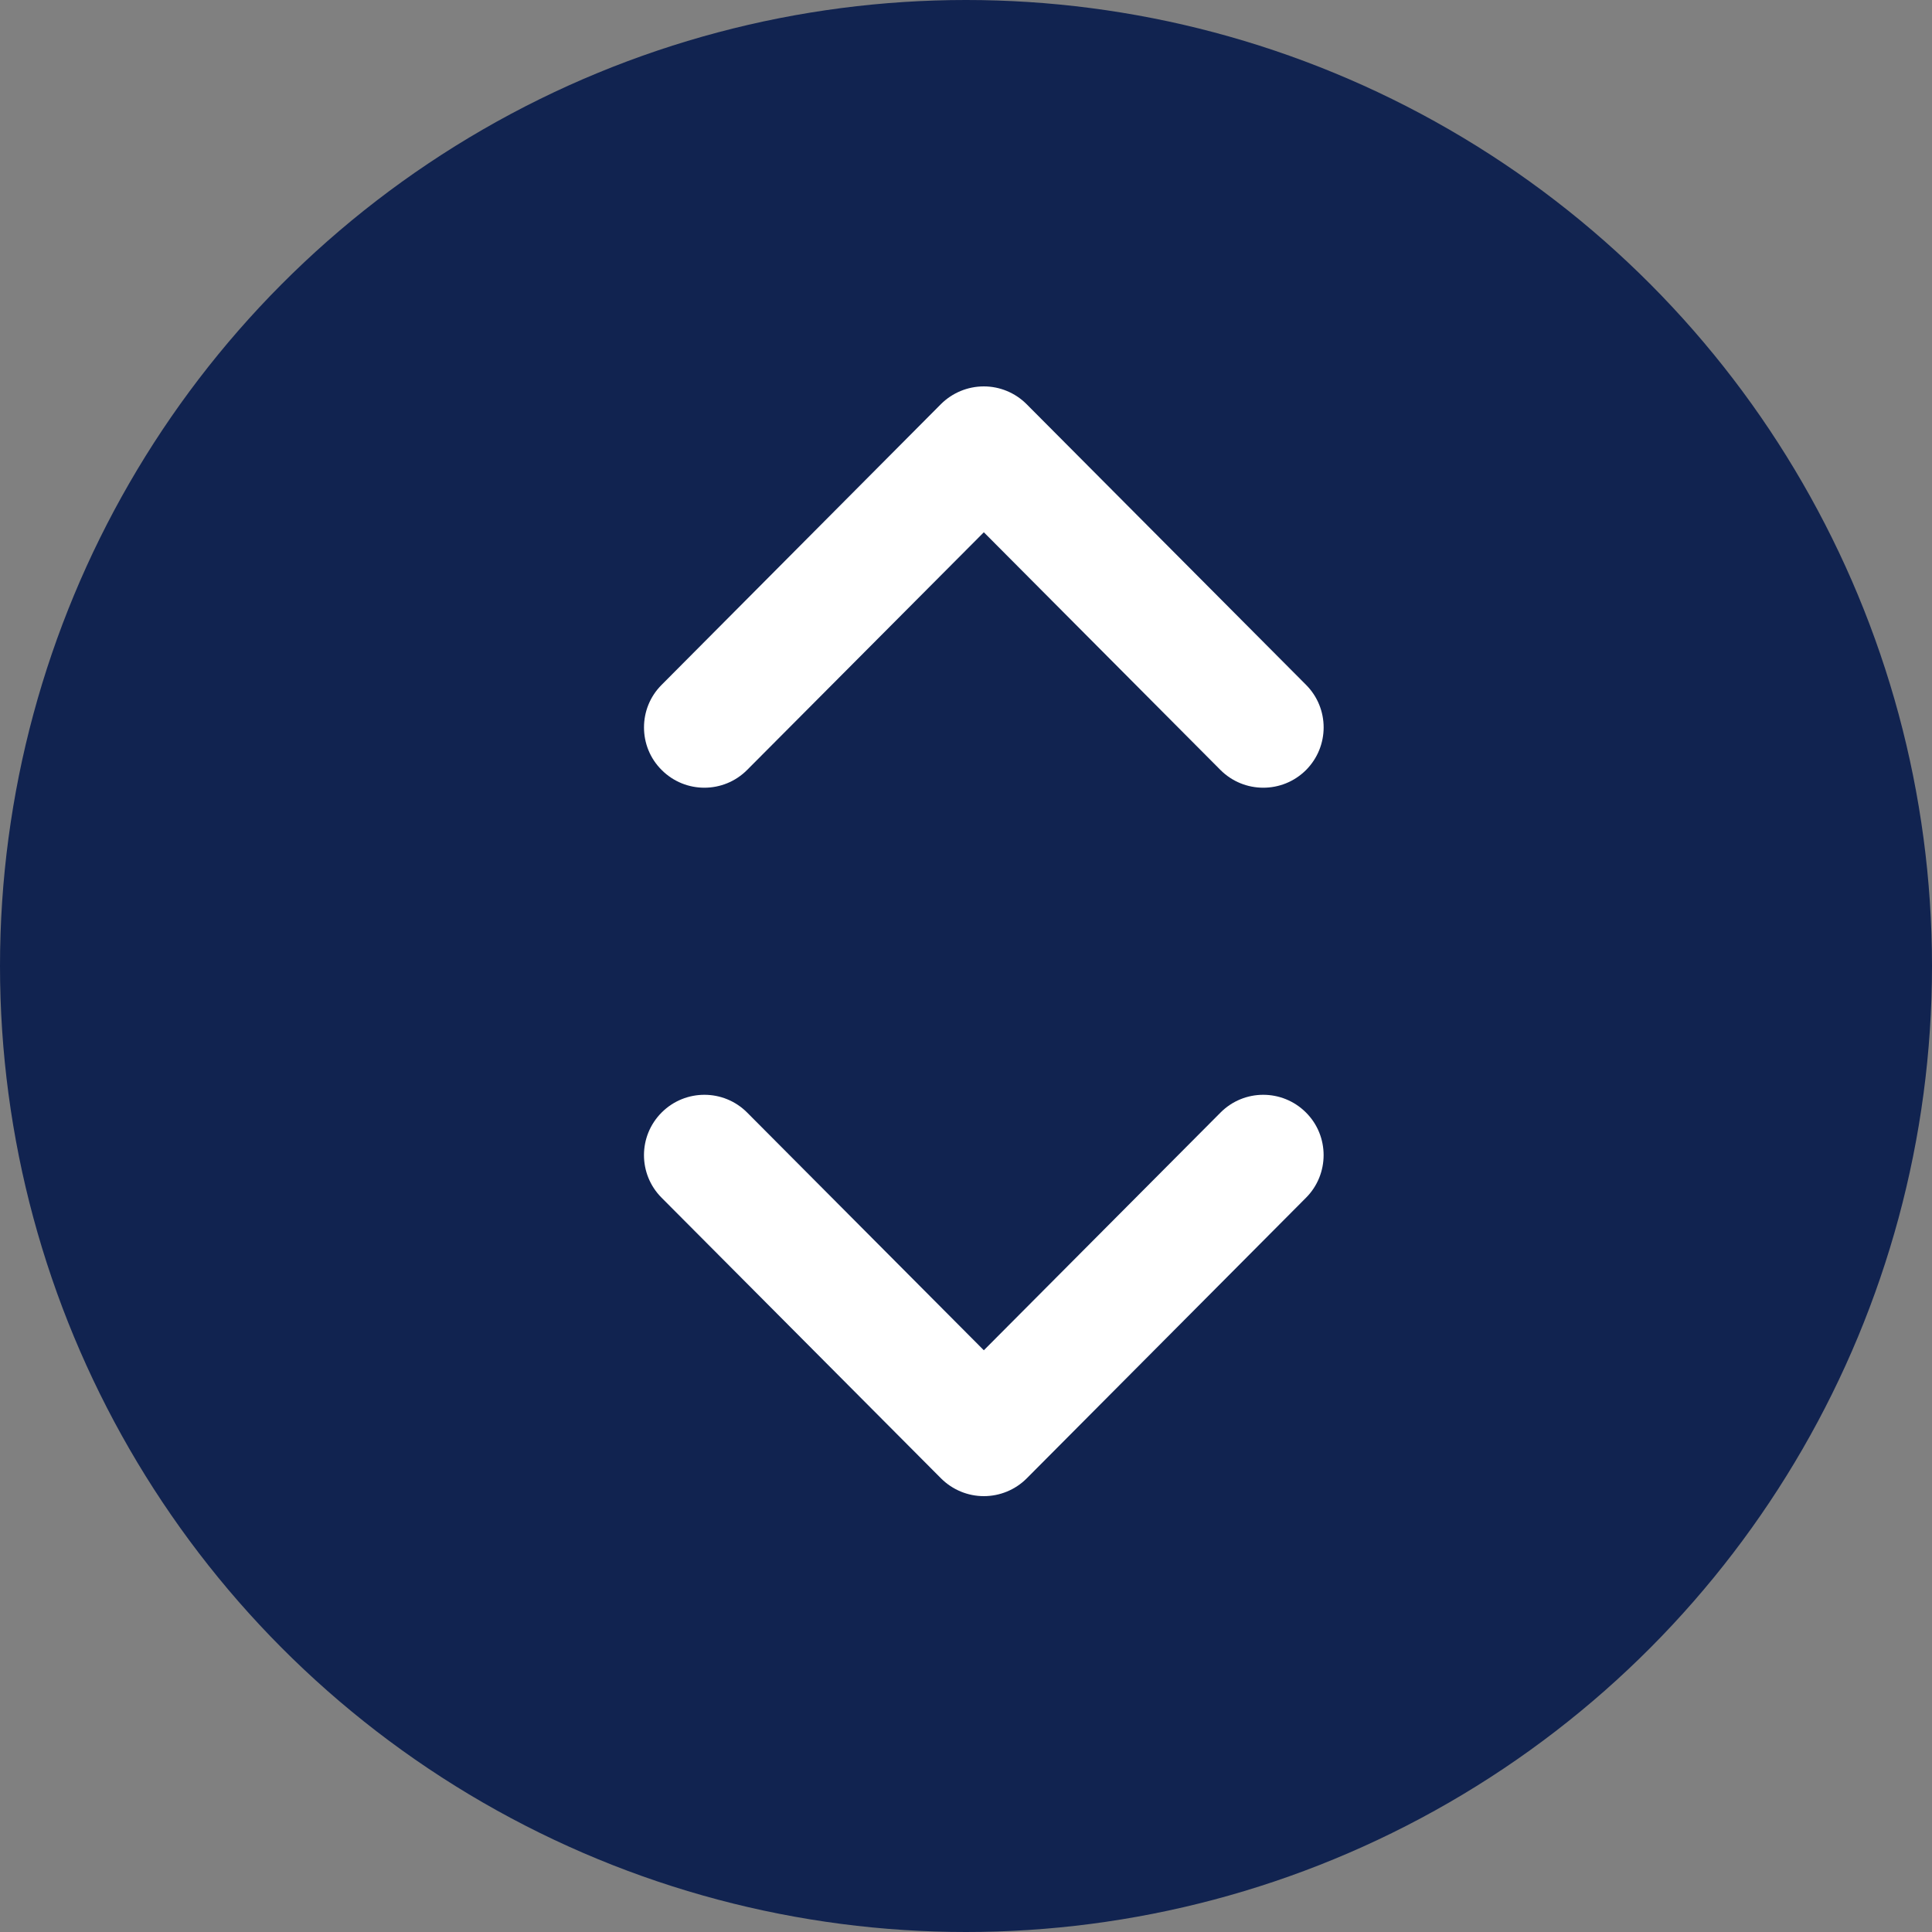 <svg width="30" height="30" viewBox="0 0 30 30" fill="none" xmlns="http://www.w3.org/2000/svg">
<rect x="0" y="0" width="30" height="30" fill="#808080" stroke="none"/>
<circle cx="15" cy="15" r="15" fill="#112350"/>
<path d="M10 11.295C10 11.056 10.091 10.816 10.274 10.634L14.611 6.275C14.788 6.099 15.027 6 15.277 6C15.525 6 15.764 6.099 15.94 6.275L20.28 10.634C20.645 11 20.645 11.592 20.278 11.959C19.91 12.324 19.317 12.322 18.951 11.956L15.277 8.265L11.601 11.956C11.236 12.322 10.644 12.324 10.277 11.959C10.091 11.776 10 11.535 10 11.295Z" fill="white"/>
<path d="M20.553 17.937C20.553 18.175 20.462 18.416 20.28 18.598L15.942 22.957C15.766 23.133 15.527 23.232 15.277 23.232C15.028 23.232 14.79 23.133 14.613 22.957L10.273 18.598C9.908 18.232 9.908 17.639 10.276 17.273C10.643 16.908 11.237 16.909 11.602 17.276L15.277 20.967L18.952 17.276C19.317 16.909 19.91 16.908 20.277 17.273C20.462 17.456 20.553 17.697 20.553 17.937Z" fill="white"/>
</svg>
